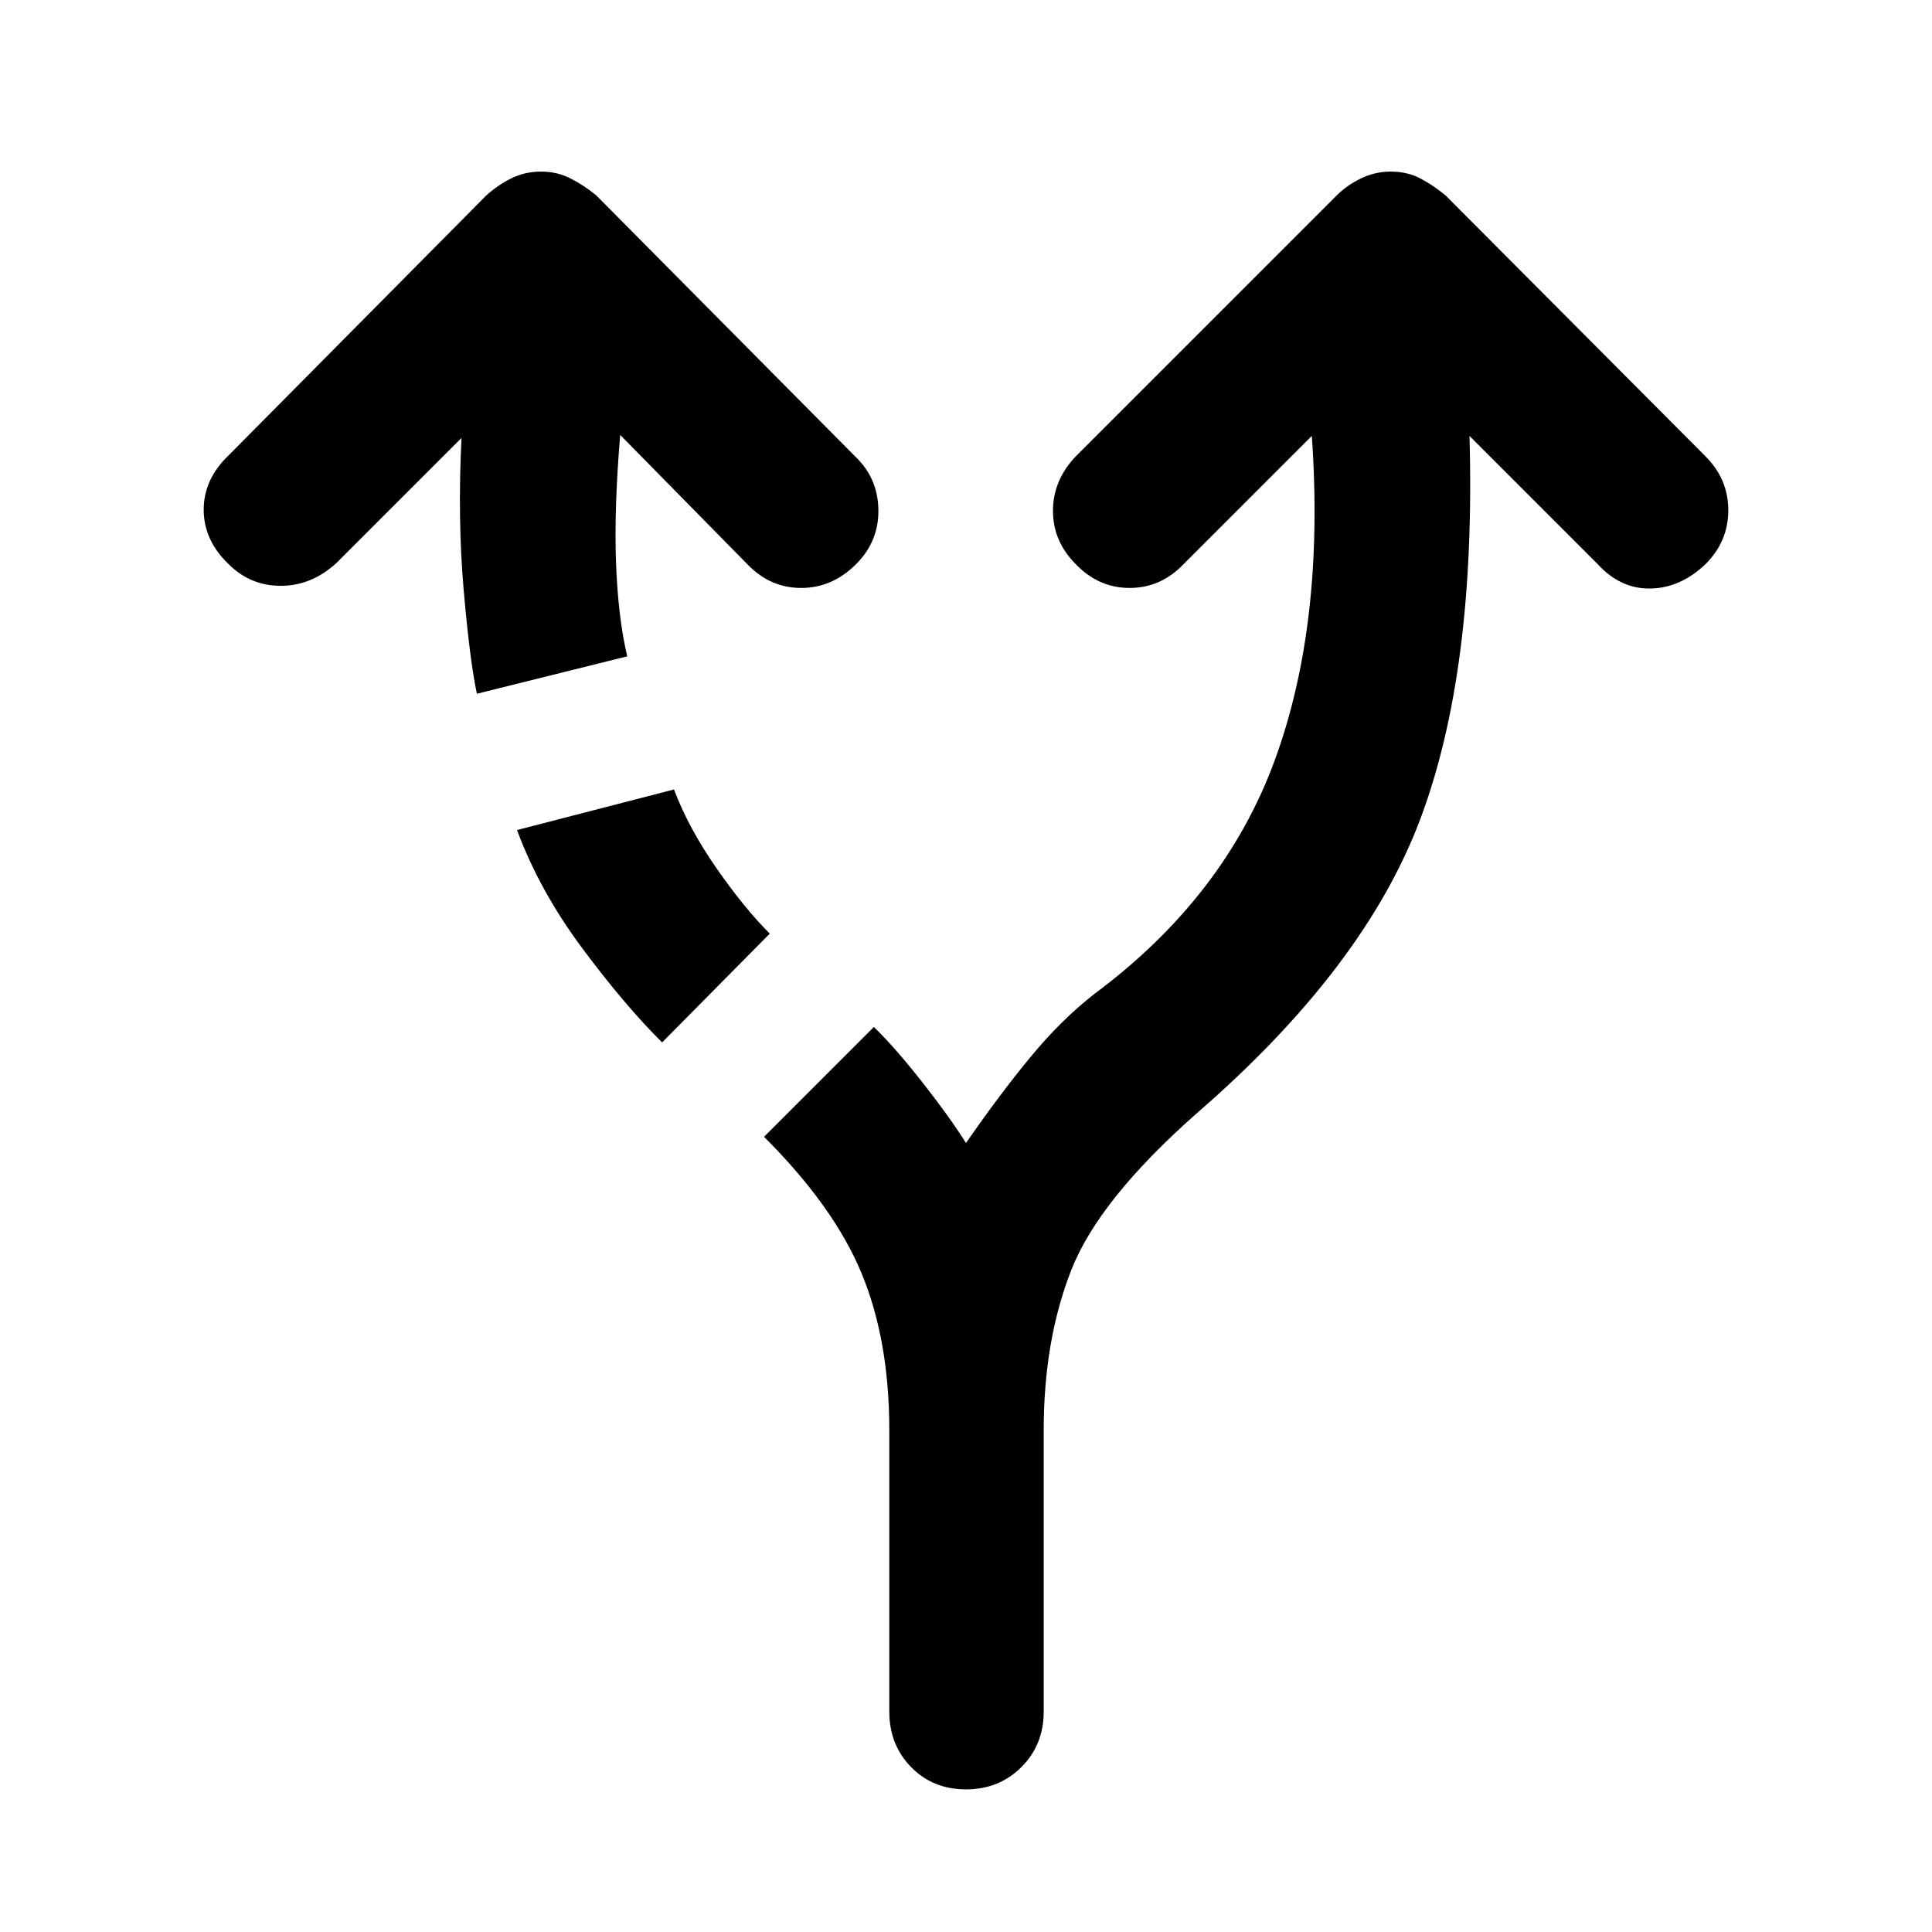 <svg xmlns="http://www.w3.org/2000/svg" height="48" viewBox="0 -960 960 960" width="48"><path d="M441.89-109.48V-249.3q0-44.68-13.74-77.91-13.74-33.22-48.5-67.92l54.57-54.57q10.24 9.87 23.86 27.18 13.62 17.3 21.92 30.48 16.37-23.68 31.74-42.36 15.37-18.69 32-31.69 64.78-48.13 89.72-116.26 24.93-68.13 18.37-161.04l-63.72 63.72q-11.33 11.82-26.78 11.82-15.46 0-26.79-11.82-11.32-11.33-11.32-26.5 0-15.18 11.32-27.07l129.68-129.67q5.06-5.07 12.07-8.45 7.01-3.38 14.71-3.38 8.26 0 14.71 3.38 6.44 3.38 12.57 8.45l129.18 129.67q11.32 11.33 11.32 26.78 0 15.46-11.32 26.79-12.39 11.82-27.32 12.11-14.92.28-26.25-12.11l-63.71-63.72q3.3 116.76-24.54 190.64-27.83 73.88-110.97 145.93-48.52 42.82-62.29 77.73-13.77 34.92-13.77 79.79v139.82q0 16.46-11.08 27.53Q496.46-70.87 480-70.87t-27.28-11.08q-10.83-11.07-10.83-27.53Zm-204.93-505.8q-3.5-16.37-6.57-51.65-3.07-35.29-1.07-75.46l-62.15 62.15q-12.39 11.33-27.6 11.33-15.2 0-25.96-10.76-12.39-11.83-12.39-27.04 0-15.2 12.39-27.03l128.04-129.17q5.63-5.07 12.36-8.45 6.73-3.38 14.99-3.38 7.7 0 14.42 3.38 6.73 3.38 12.86 8.45l128.61 129.67q11.33 10.76 11.58 26.5t-11.08 27.07q-11.82 11.82-27.28 11.82t-26.78-11.82l-63.16-64.22q-3.06 36.61-2.06 63.66 1 27.06 5.56 46.36l-74.71 18.59ZM329-442.02q-18.76-18.63-39.89-47.1-21.13-28.47-32.2-58.44l77.98-20.16q7.37 19.42 21.27 39.34 13.91 19.92 26.34 32.29L329-442.02Z"/></svg>